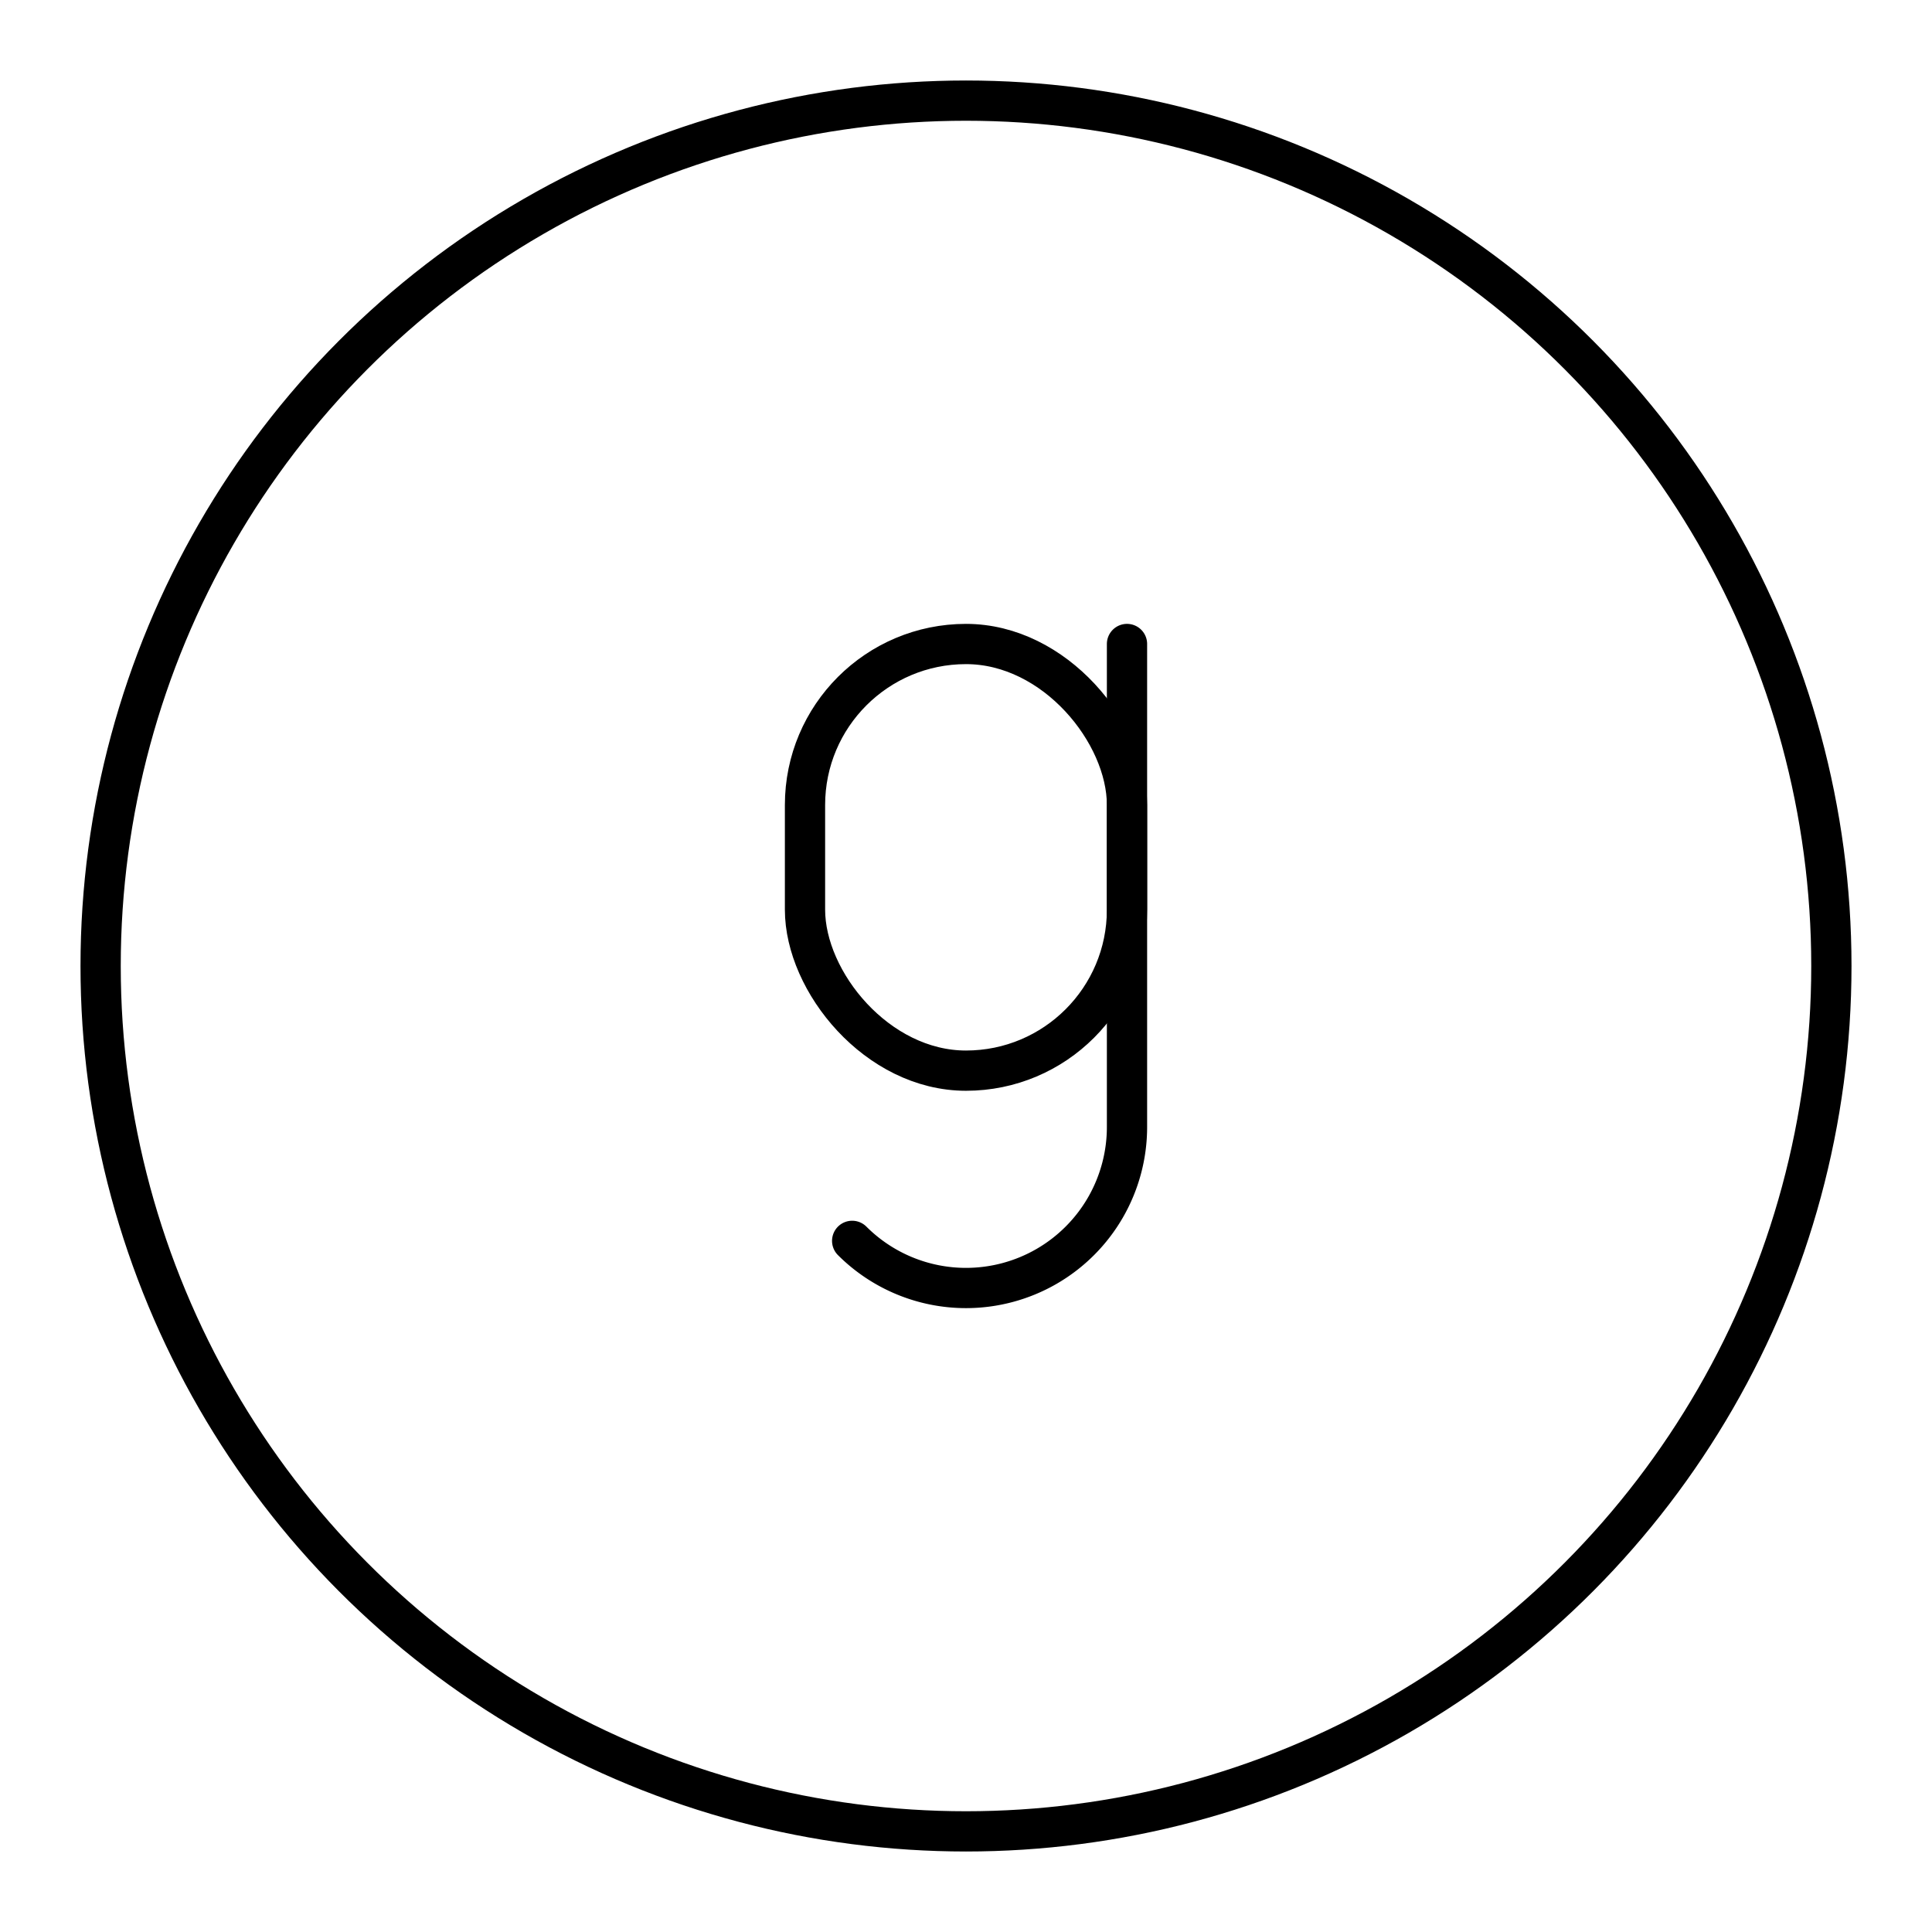 <svg xmlns="http://www.w3.org/2000/svg" xmlns:xlink="http://www.w3.org/1999/xlink" width="48" height="48" viewBox="0 0 48 48"><circle cx="24" cy="24" r="21.5" fill="none" stroke="currentColor" stroke-linecap="round" stroke-linejoin="round"/><g fill="none" stroke="currentColor" stroke-linecap="round" stroke-linejoin="round"><path d="M28 16v12a4 4 0 0 1-4 4h0a4 4 0 0 1-2.828-1.171"/><rect width="8" height="10.6" x="20" y="16" rx="4" ry="4" transform="rotate(180 24 21.3)"/></g></svg>